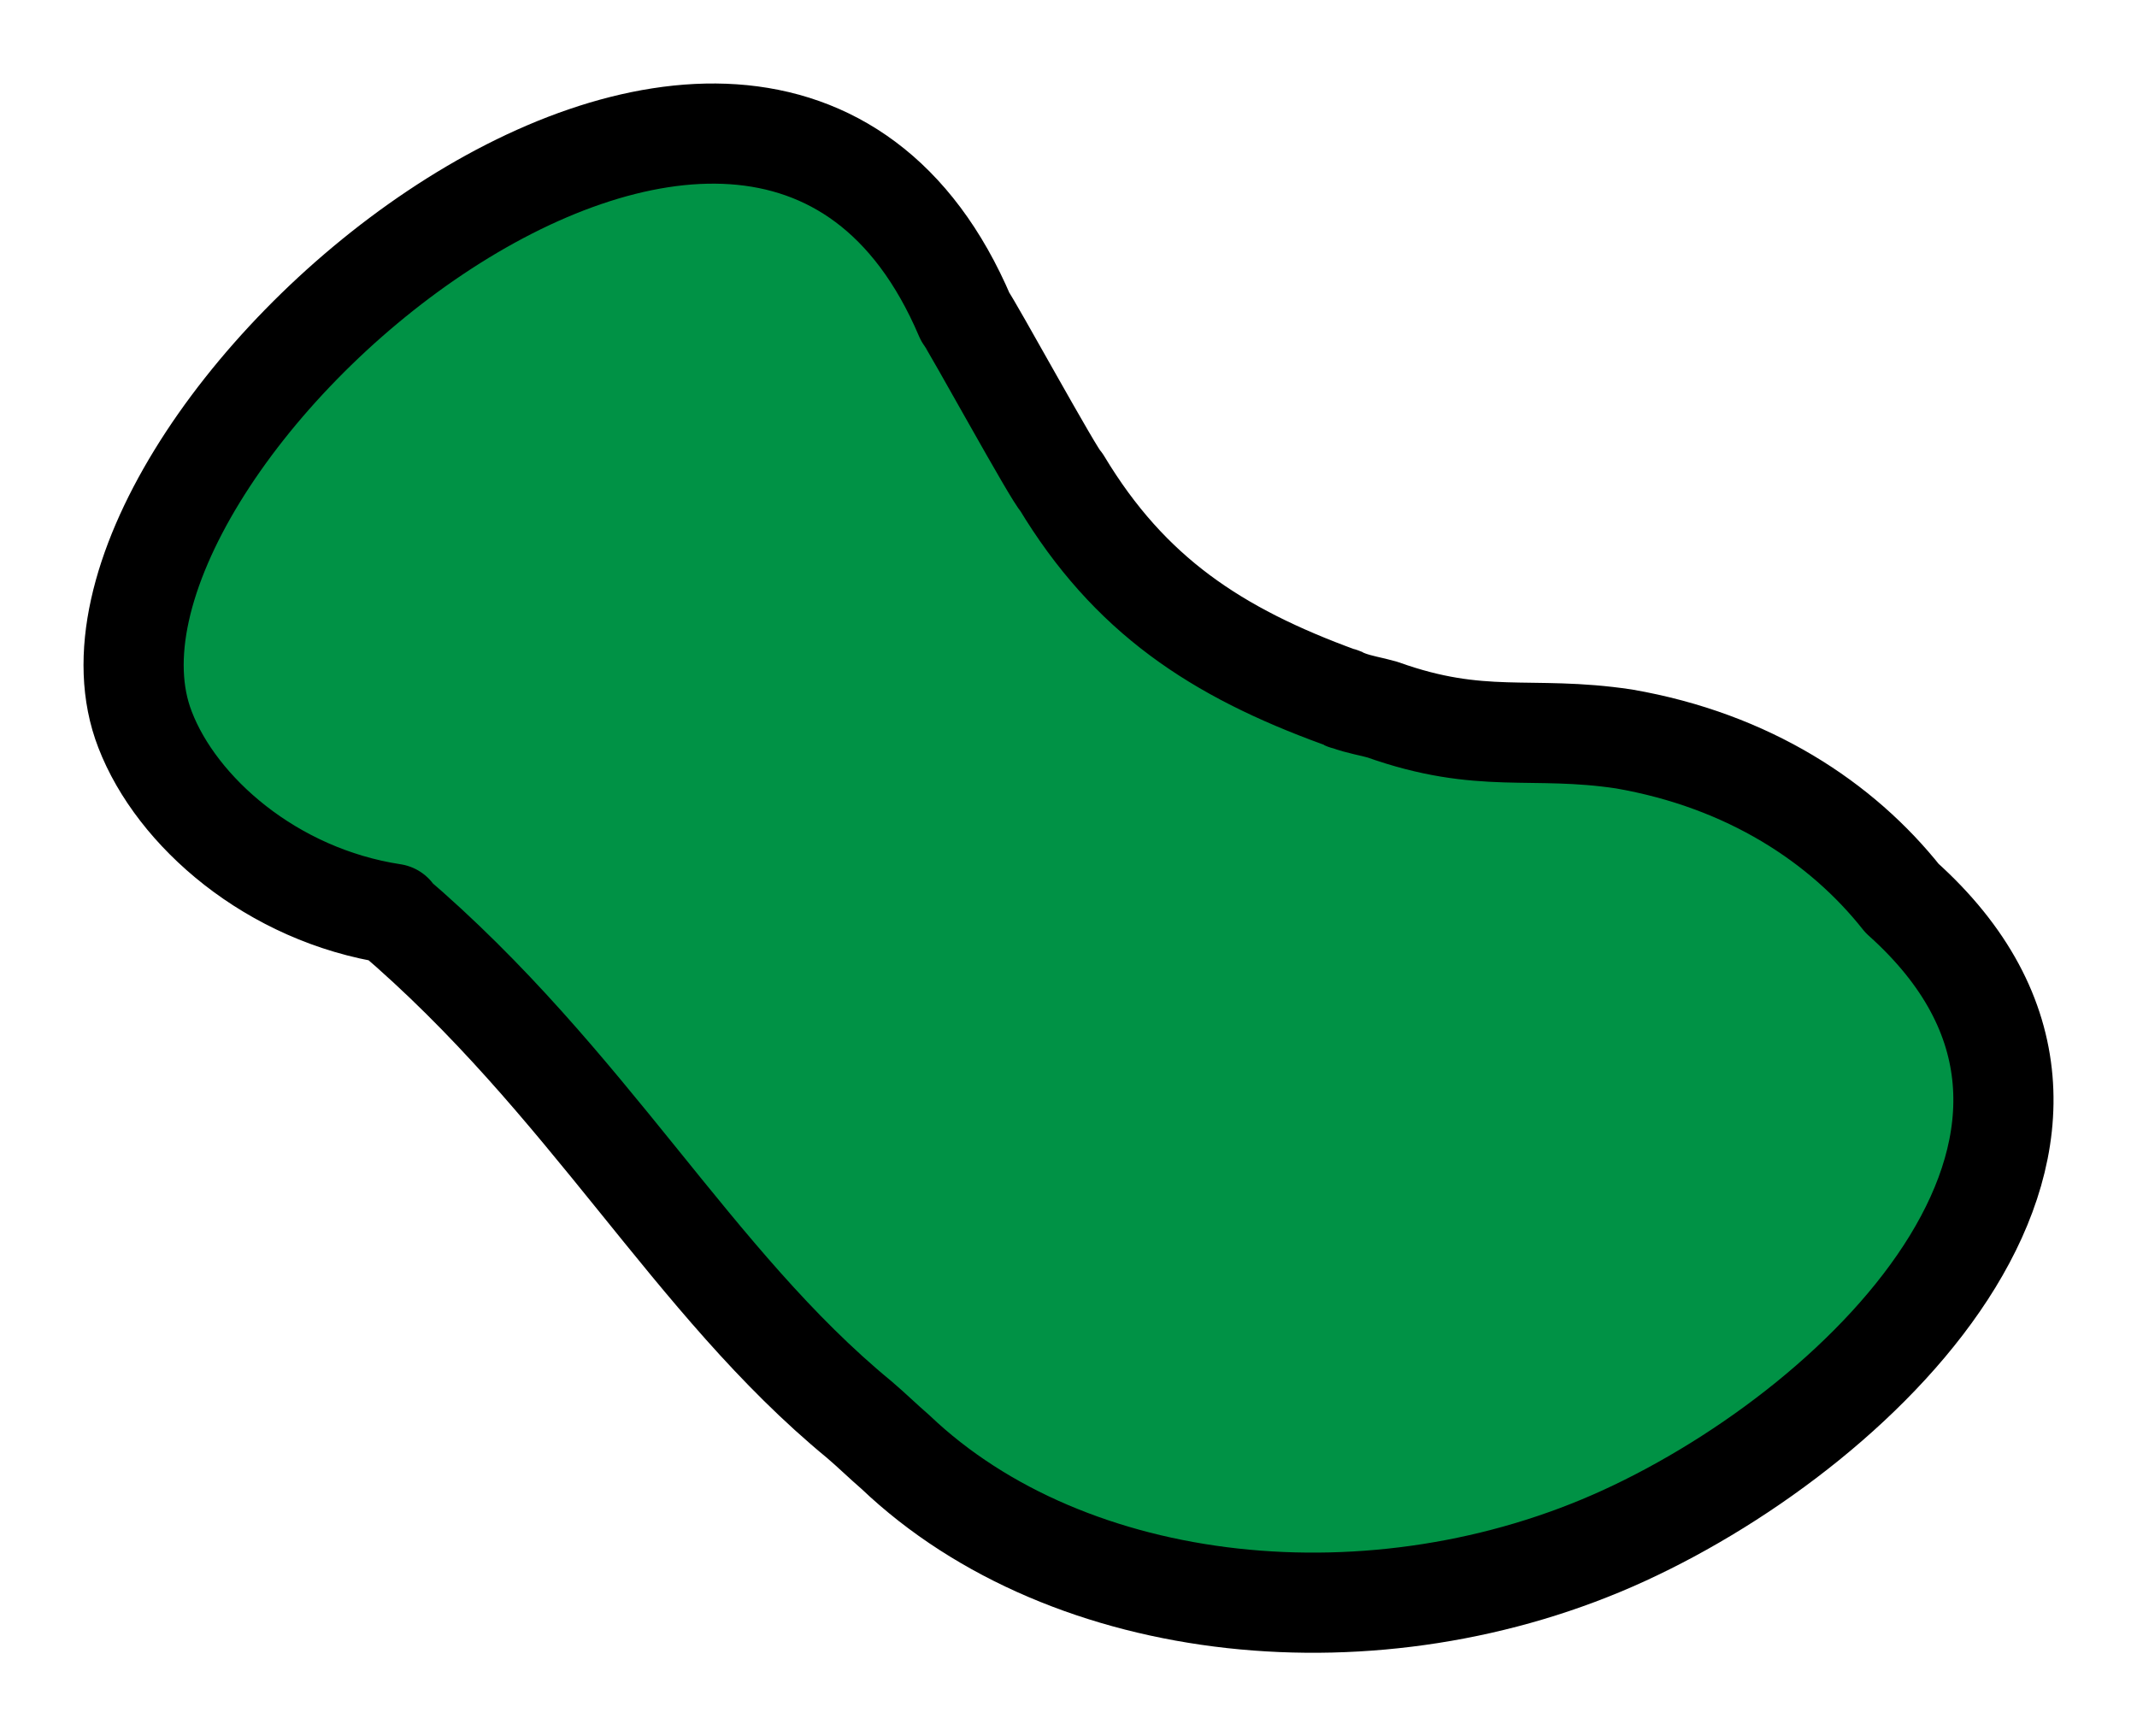 <svg width="16" height="13" viewBox="0 0 16 13" fill="none" xmlns="http://www.w3.org/2000/svg">
<path d="M2.943 6.842C2.032 6.703 1.322 6.077 1.086 5.463C0.258 3.332 5.664 -1.301 7.226 2.371C7.273 2.429 7.9 3.575 7.947 3.61C8.456 4.456 9.107 4.884 10.029 5.22C10.053 5.22 10.065 5.243 10.088 5.243C10.183 5.278 10.266 5.289 10.349 5.313C11.094 5.579 11.461 5.428 12.159 5.533C13.093 5.695 13.791 6.158 14.241 6.726C16.181 8.463 14.004 10.652 12.159 11.498C10.313 12.344 8.006 12.112 6.705 10.873C6.61 10.791 6.528 10.71 6.433 10.629C5.179 9.598 4.41 8.104 2.931 6.842H2.943Z" fill="#009245" stroke="black" stroke-width="0.75" stroke-linecap="round" stroke-linejoin="round"/>
</svg>
